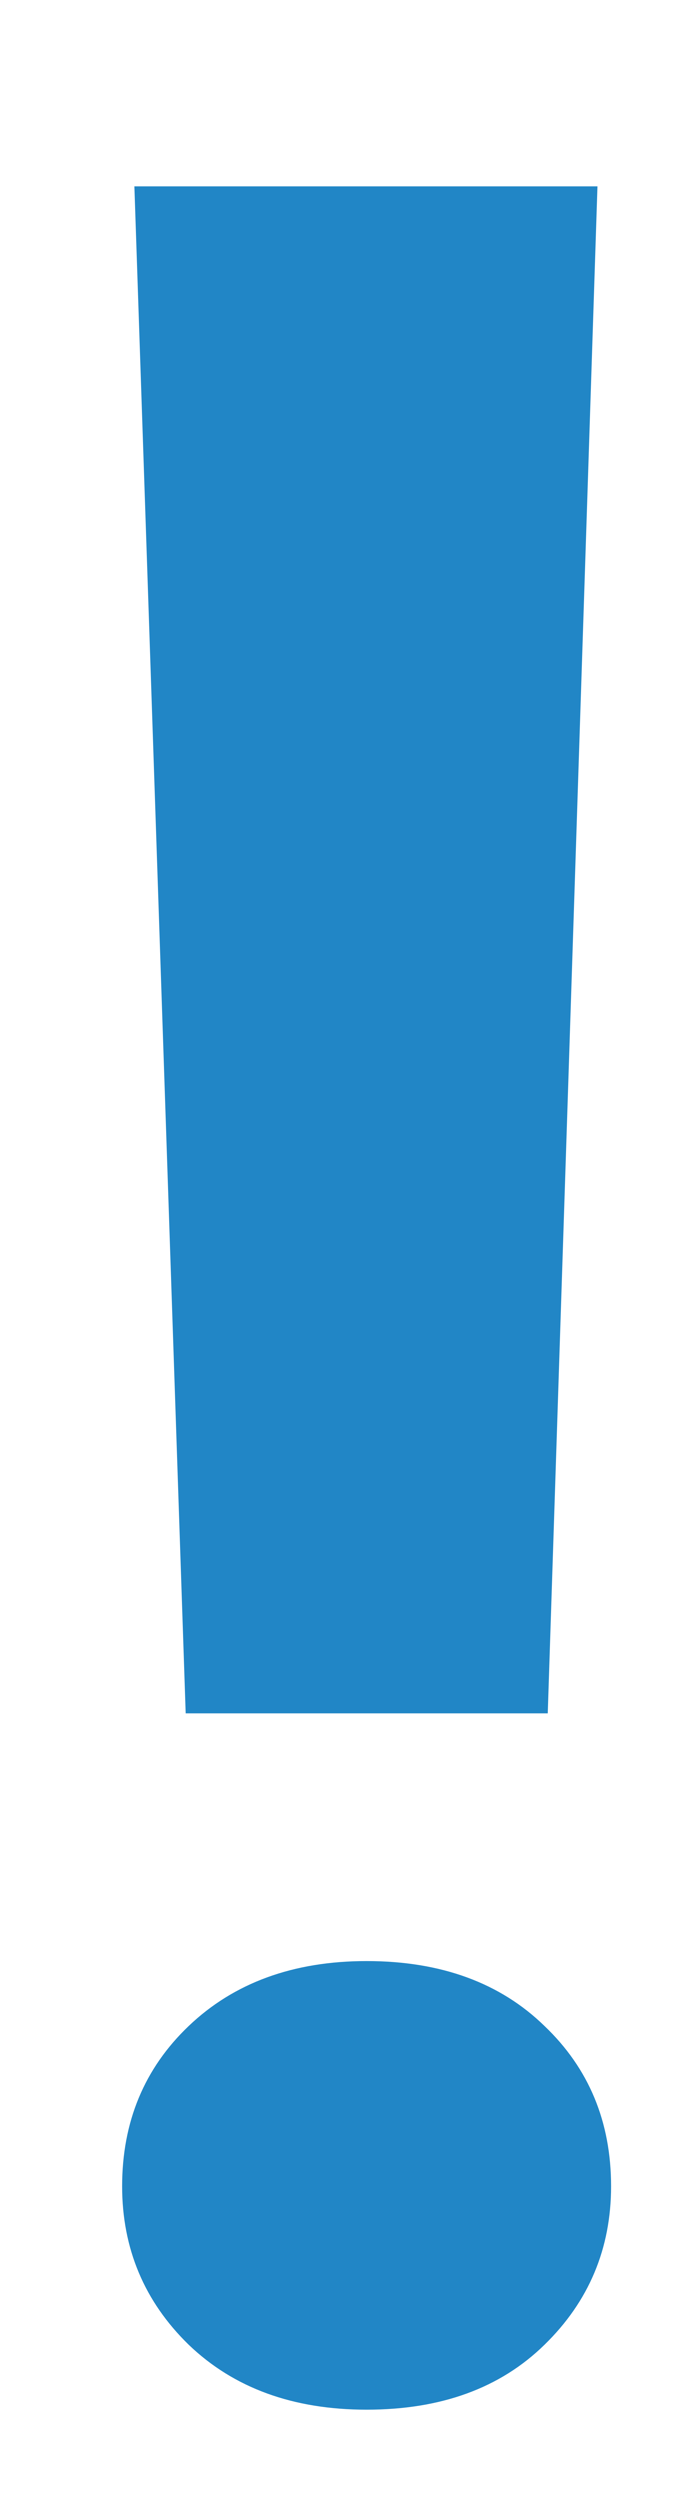 <svg width="3" height="11" viewBox="0 0 3 11" fill="none" xmlns="http://www.w3.org/2000/svg">
<path d="M2.632 0.82L2.413 7.539H0.818L0.592 0.82H2.632ZM0.538 9.62C0.538 9.336 0.636 9.101 0.831 8.915C1.03 8.725 1.292 8.629 1.615 8.629C1.943 8.629 2.204 8.725 2.399 8.915C2.594 9.101 2.692 9.336 2.692 9.62C2.692 9.894 2.594 10.127 2.399 10.317C2.204 10.508 1.943 10.603 1.615 10.603C1.292 10.603 1.03 10.508 0.831 10.317C0.636 10.127 0.538 9.894 0.538 9.62Z" fill="#2186C6"/>
</svg>
